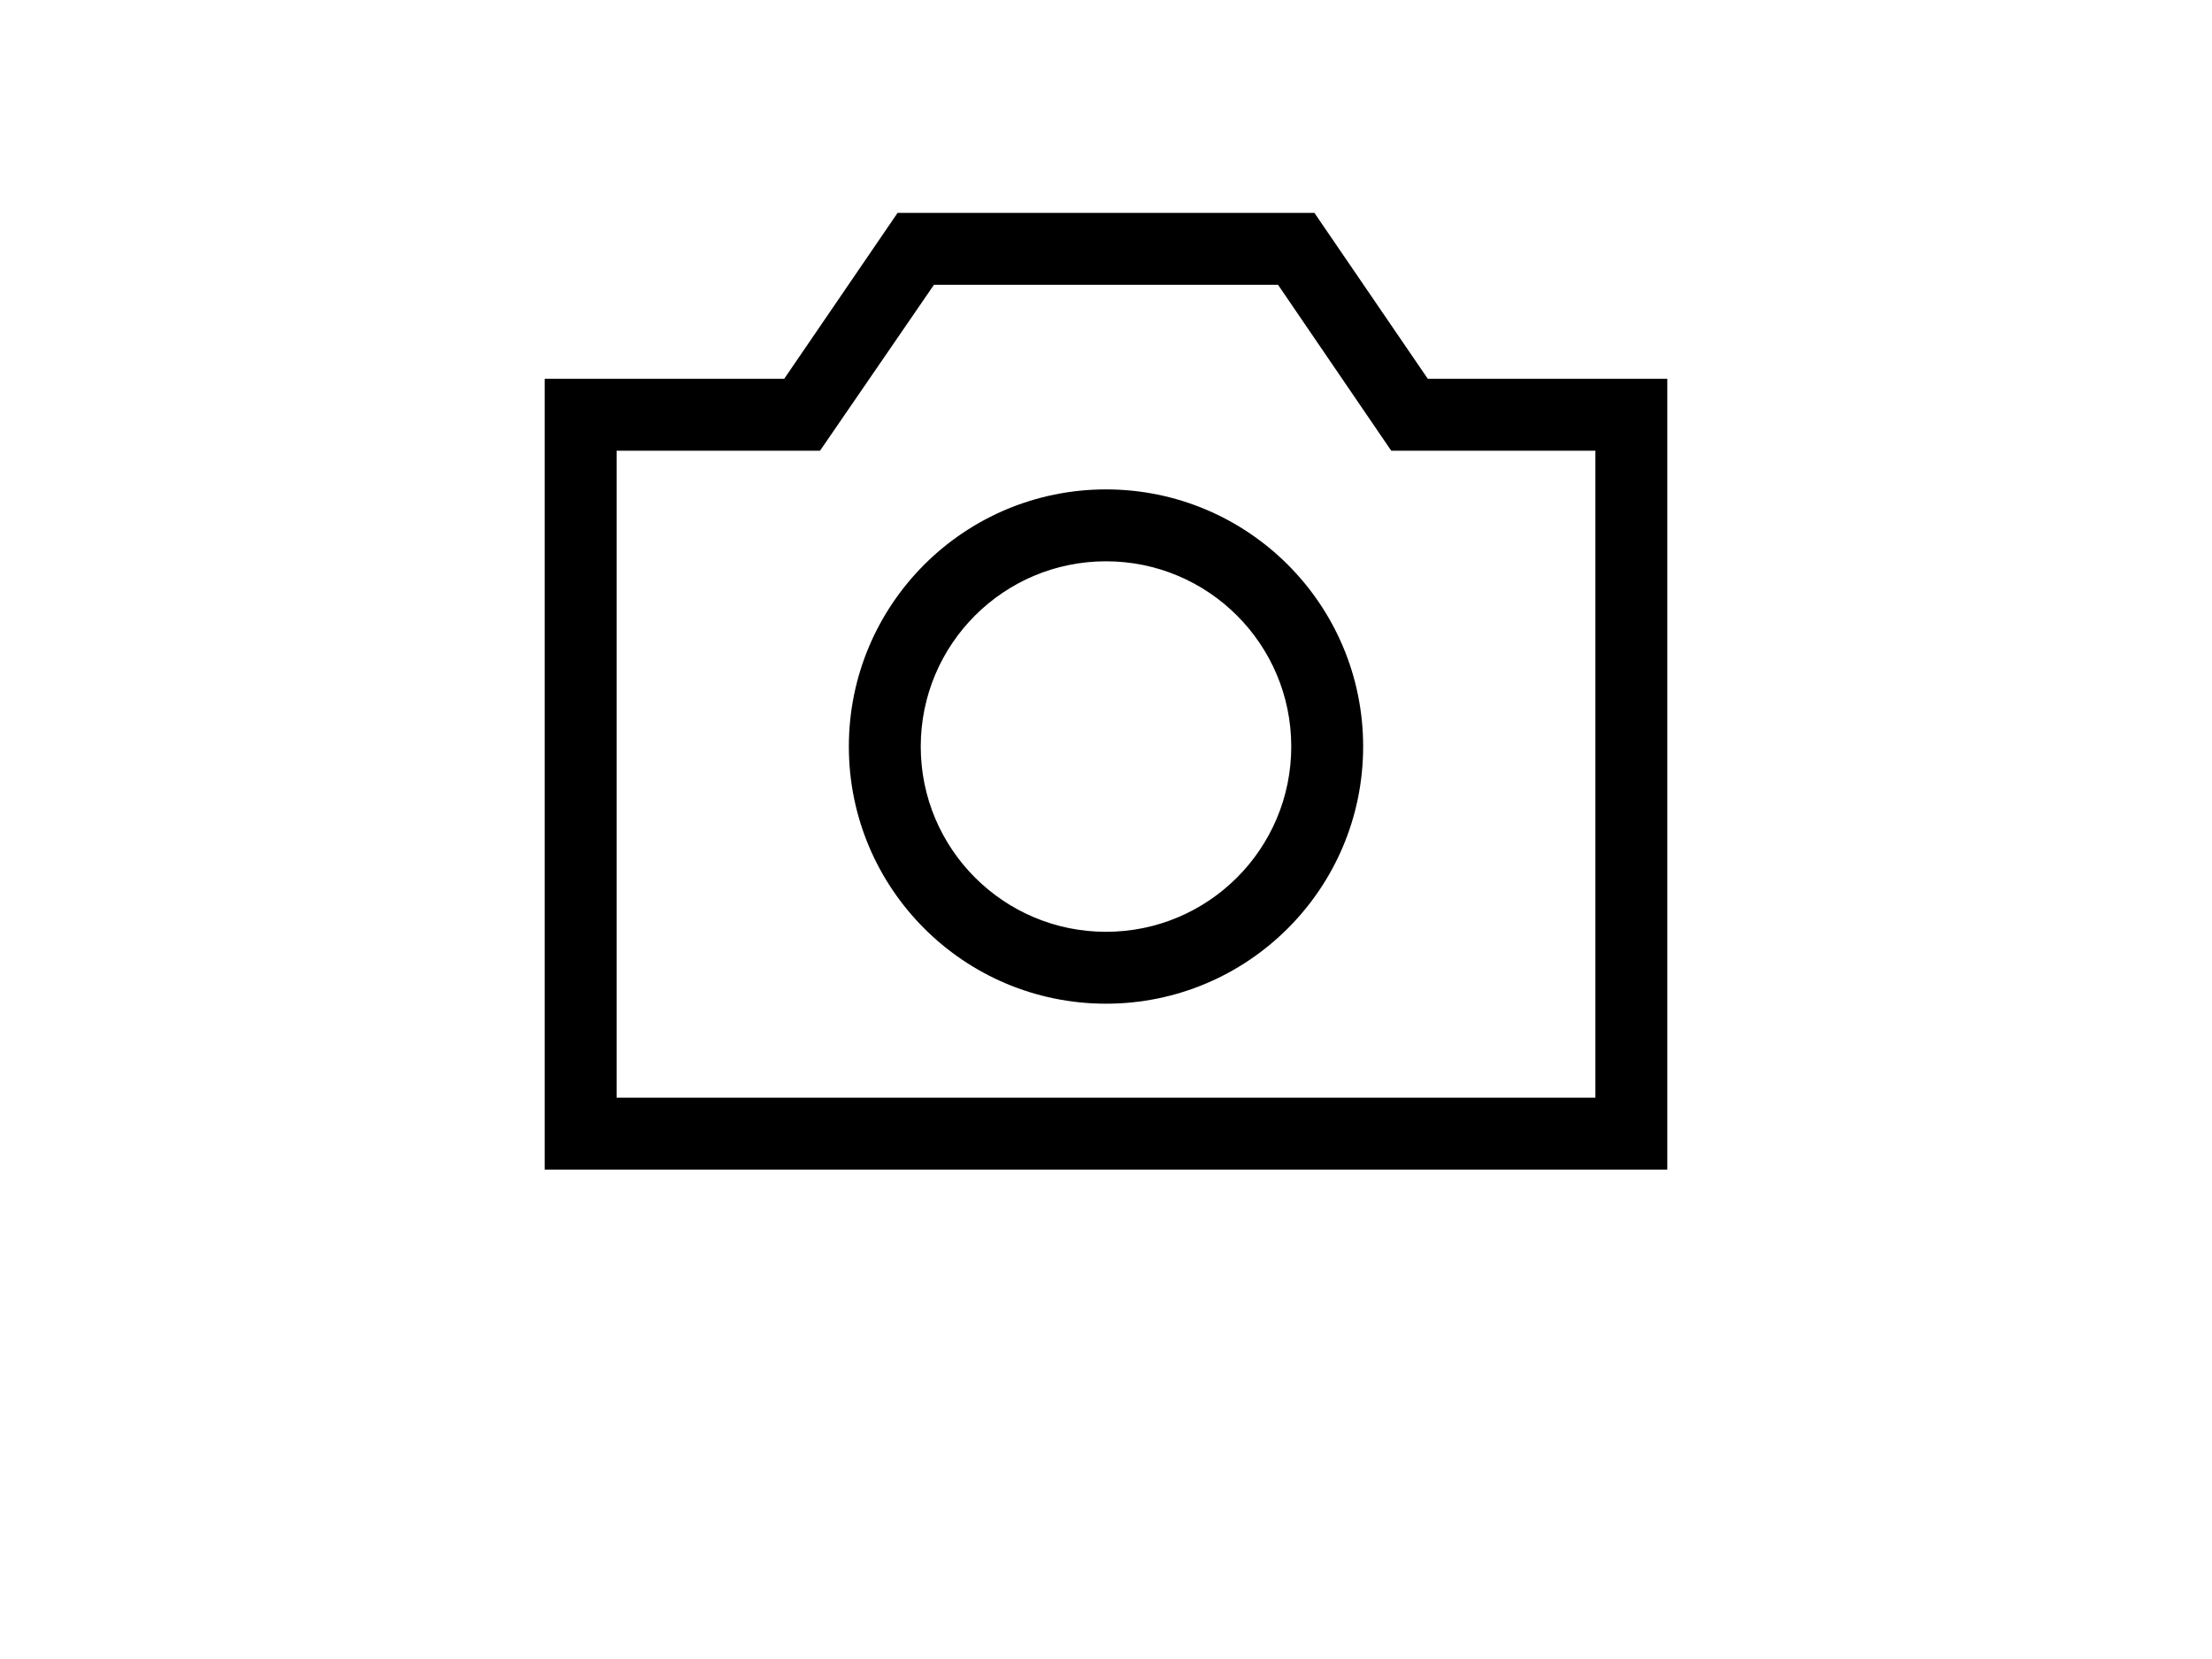<svg xmlns="http://www.w3.org/2000/svg" xmlns:xlink="http://www.w3.org/1999/xlink" viewBox="0 0 24 30" version="1.1" width="40px" x="0px" y="0px">
  <title>Light/Camera</title>
  <desc>Created with Sketch.</desc>
  <g stroke="none" stroke-width="1" fill="none" fill-rule="evenodd">
    <g>
      <rect fill-rule="nonzero" x="0" y="0" width="24" height="24" />
      <path stroke="black" stroke-width="0.3px"   d="M6.5,8 L3,8 L3,20 L21,20 L21,8 L17.5,8 L17.237,8 L15.19,5 L8.81,5 L6.75,8 L6.5,8 Z M6.26,7 L8.31,4 L15.69,4 L17.74,7 L21,7 L22,7 L22,20 L22,21 L2,21 L2,20 L2,7 L3,7 L6.26,7 Z M12,18 C9.515,18 7.5,15.985 7.5,13.5 C7.5,11.015 9.515,9 12,9 C14.485,9 16.5,11.015 16.5,13.5 C16.5,15.985 14.485,18 12,18 Z M12,17 C13.933,17 15.5,15.433 15.5,13.5 C15.5,11.567 13.933,10 12,10 C10.067,10 8.5,11.567 8.5,13.5 C8.5,15.433 10.067,17 12,17 Z" fill="#000000" />
    </g>
  </g>
 </svg>